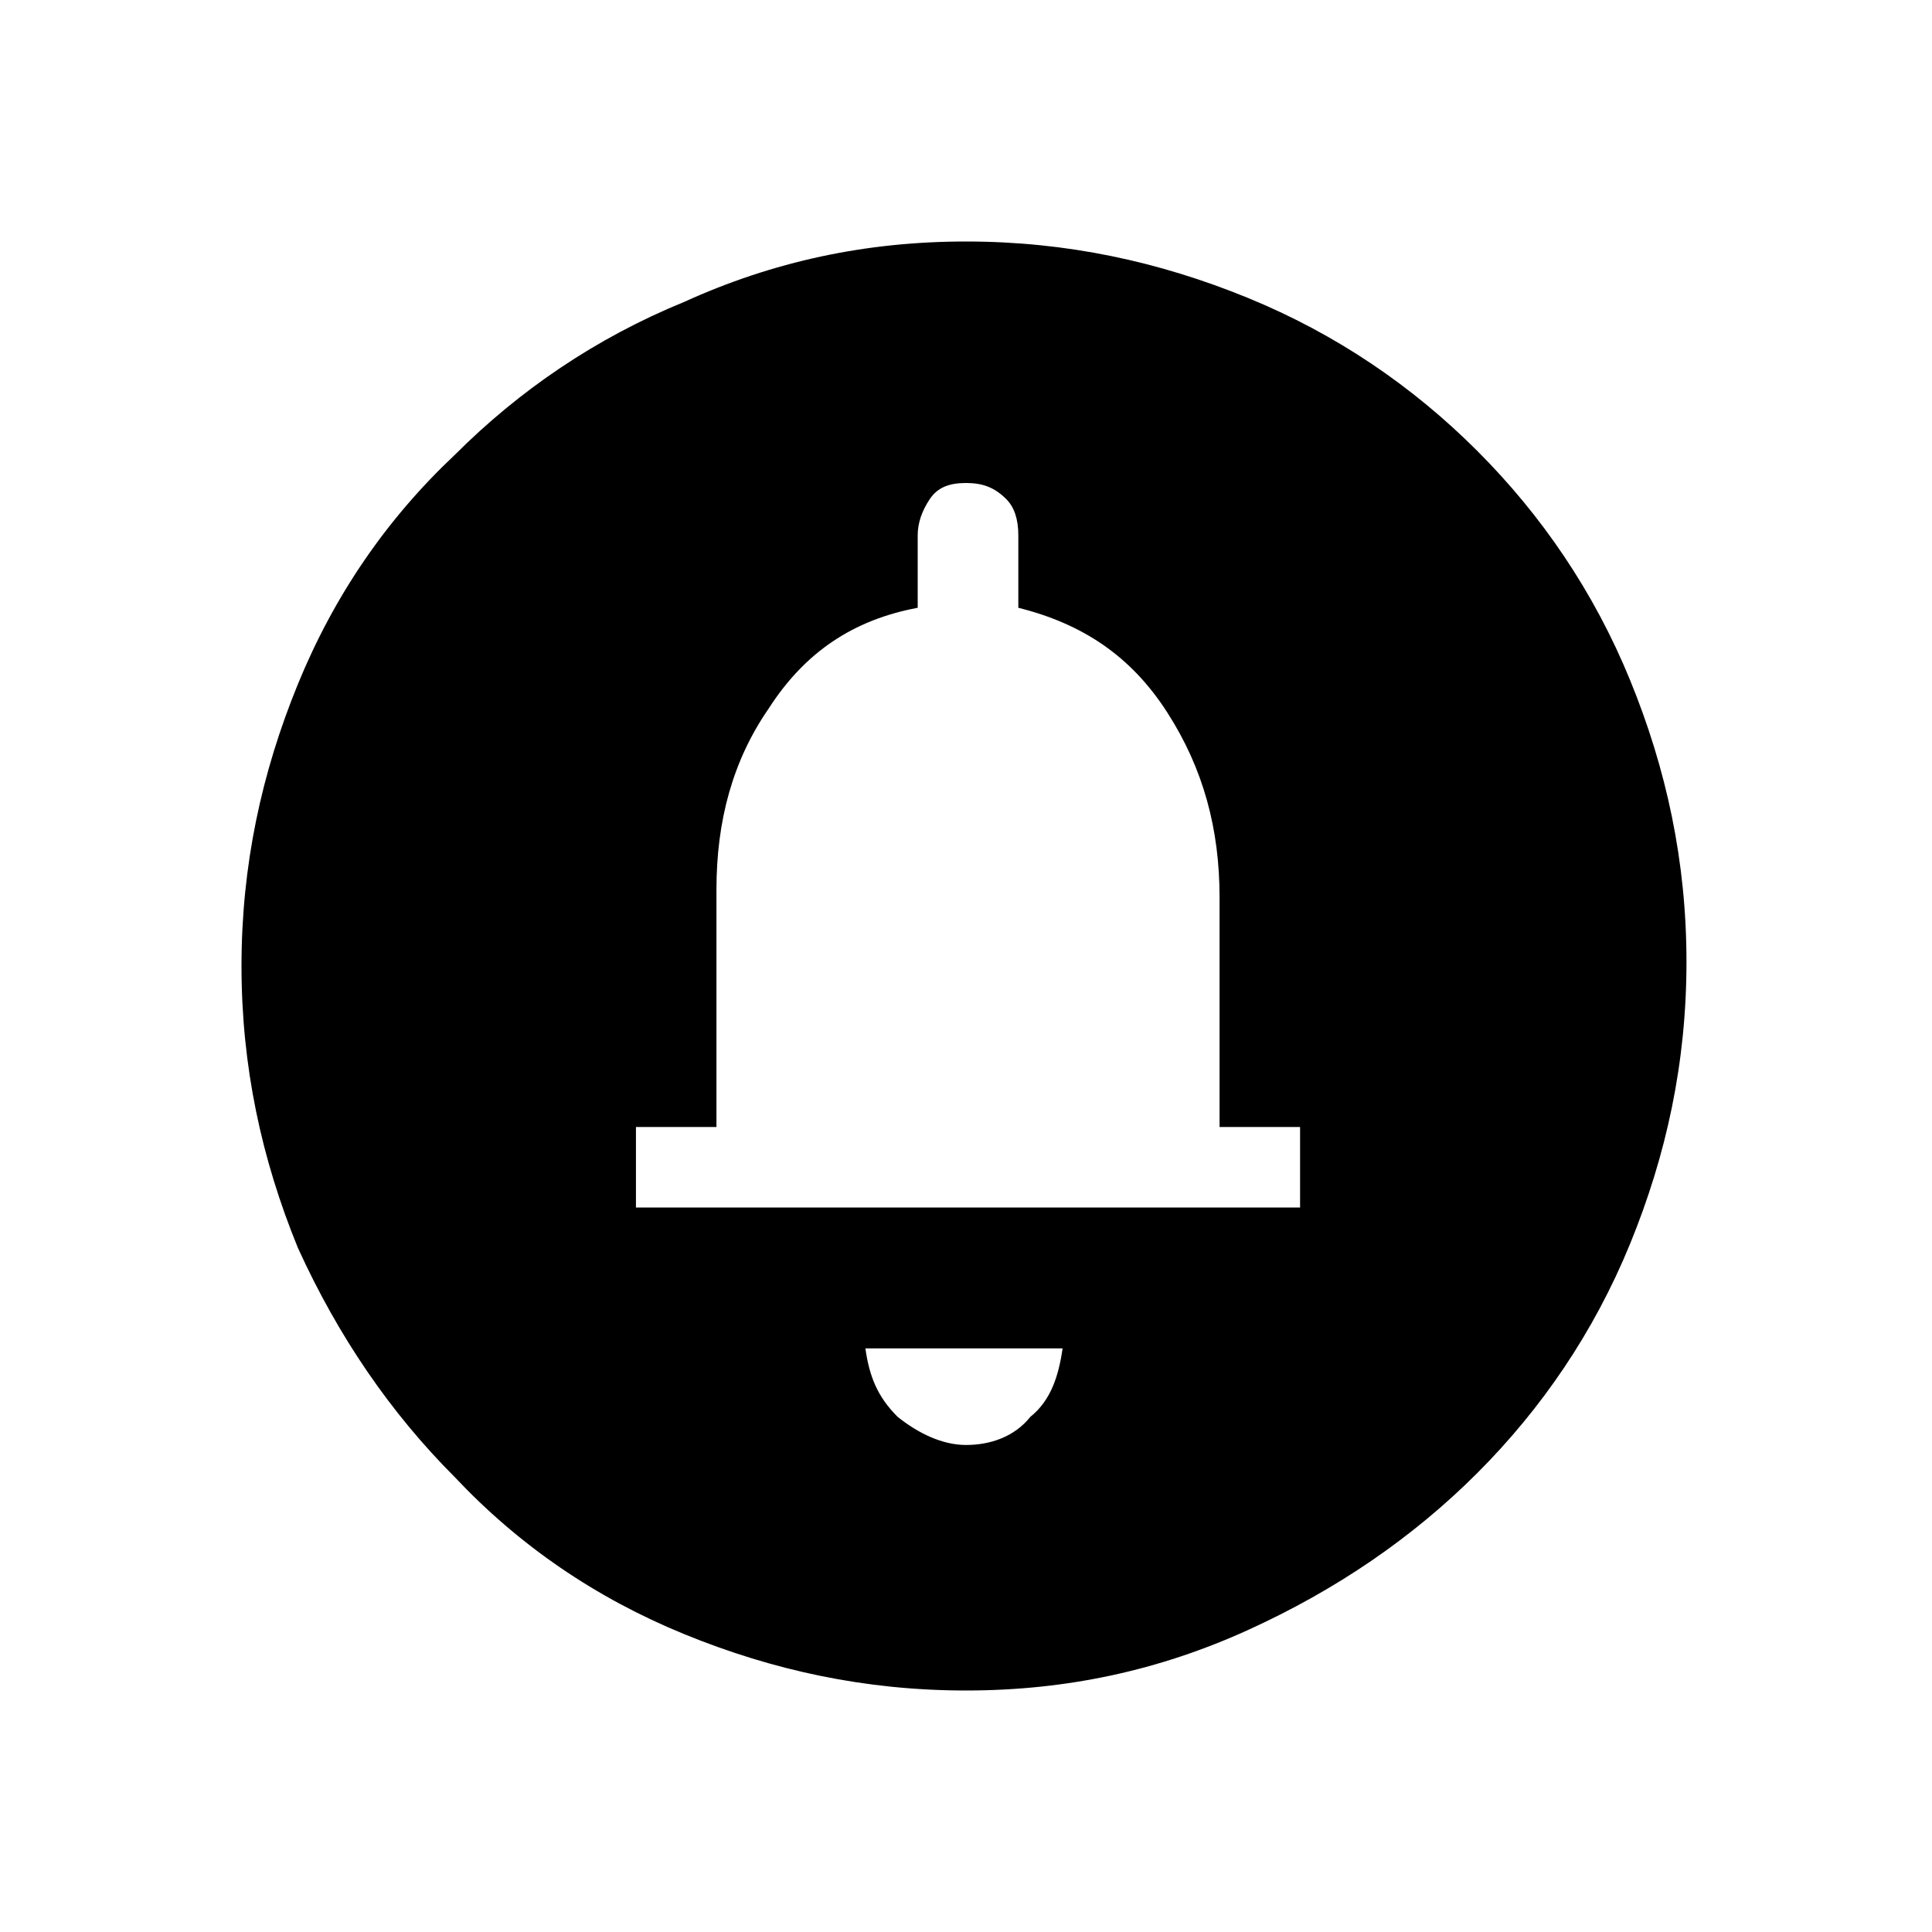 <?xml version="1.0" encoding="utf-8"?>
<!-- Generator: Adobe Illustrator 26.3.1, SVG Export Plug-In . SVG Version: 6.00 Build 0)  -->
<svg version="1.1" id="Слой_1" xmlns="http://www.w3.org/2000/svg" xmlns:xlink="http://www.w3.org/1999/xlink" x="0px" y="0px"
	 viewBox="0 0 48 48" style="enable-background:new 0 0 48 48;" xml:space="preserve">
<path d="M24,35.9c0.6,0,1.2-0.2,1.6-0.7c0.5-0.4,0.7-1,0.8-1.7h-4.9c0.1,0.7,0.3,1.2,0.8,1.7C22.8,35.6,23.4,35.9,24,35.9z M15.7,30
	h16.6v-2h-2v-5.7c0-1.7-0.4-3.2-1.3-4.6s-2.1-2.2-3.7-2.6v-1.8c0-0.4-0.1-0.7-0.3-0.9c-0.3-0.3-0.6-0.4-1-0.4s-0.7,0.1-0.9,0.4
	c-0.2,0.3-0.3,0.6-0.3,0.9v1.8c-1.6,0.3-2.8,1.1-3.7,2.5c-0.9,1.3-1.3,2.8-1.3,4.5V28h-2v2H15.7z M24,42c-2.5,0-4.8-0.5-7-1.4
	s-4.1-2.2-5.7-3.9c-1.6-1.6-2.9-3.5-3.9-5.7C6.5,28.8,6,26.5,6,24s0.5-4.8,1.4-7s2.2-4.1,3.9-5.7c1.6-1.6,3.5-2.9,5.7-3.8
	c2.2-1,4.5-1.5,7-1.5s4.8,0.5,7,1.4s4.1,2.2,5.7,3.8c1.6,1.6,2.9,3.5,3.8,5.7c0.9,2.2,1.4,4.5,1.4,7s-0.5,4.8-1.4,7
	s-2.2,4.1-3.8,5.7s-3.5,2.9-5.7,3.9S26.5,42,24,42z"/>
</svg>
